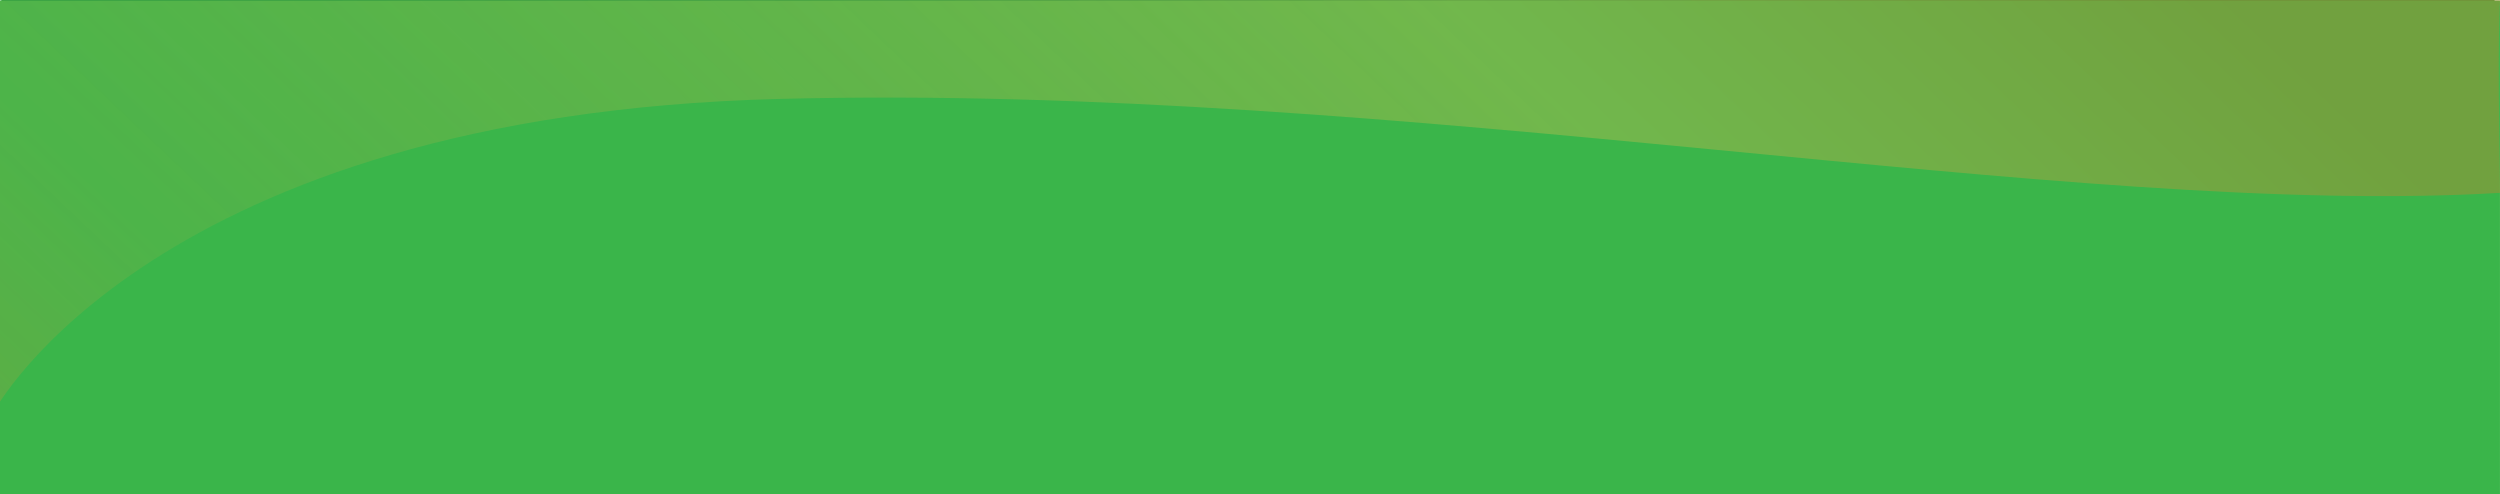 <?xml version="1.0" encoding="utf-8"?>
<!-- Generator: Adobe Illustrator 24.0.1, SVG Export Plug-In . SVG Version: 6.00 Build 0)  -->
<svg version="1.1" id="Layer_1" xmlns="http://www.w3.org/2000/svg" xmlns:xlink="http://www.w3.org/1999/xlink" x="0px" y="0px"
	 viewBox="0 0 183.7 36.3" style="enable-background:new 0 0 183.7 36.3;" xml:space="preserve">
<style type="text/css">
	.st0{fill:#3B8F3D;}
	.st1{fill:#3AB54A;}
	.st2{opacity:0.29;fill:url(#Path_119211_1_);enable-background:new    ;}
</style>
<g id="Mask_Group_194_11_" transform="translate(400 411.77)">
	<g transform="matrix(1, 0, 0, 1, -7.5, -0.5)">
		<rect id="Rectangle_21374-2_10_" x="-392.4" y="-411.5" class="st0" width="183.2" height="37"/>
	</g>
	<g id="Group_33222_10_" transform="translate(-0.002 -0.437)">
		<rect id="Rectangle_21375_10_" x="-400" y="-411.3" class="st1" width="183.7" height="36.3"/>
	</g>
	
		<linearGradient id="Path_119211_1_" gradientUnits="userSpaceOnUse" x1="-1037.678" y1="540.981" x2="-1037.179" y2="541.037" gradientTransform="matrix(460.11 0 0 -51.298 477022.281 27354.826)">
		<stop  offset="0" style="stop-color:#F77321"/>
		<stop  offset="8.400000e-02" style="stop-color:#F89335;stop-opacity:0.545"/>
		<stop  offset="0.173" style="stop-color:#F9A842;stop-opacity:0.345"/>
		<stop  offset="0.643" style="stop-color:#FABE51"/>
		<stop  offset="0.873" style="stop-color:#F77321"/>
	</linearGradient>
	<path id="Path_119211_11_" class="st2" d="M-400.4-381.6c0,0,11.6-21.7,57.6-22.9s94.9,8.8,126.5,6.9c-0.2-12,0-14.2,0-14.2
		l-183.7,0.1L-400.4-381.6z"/>
</g>
</svg>
